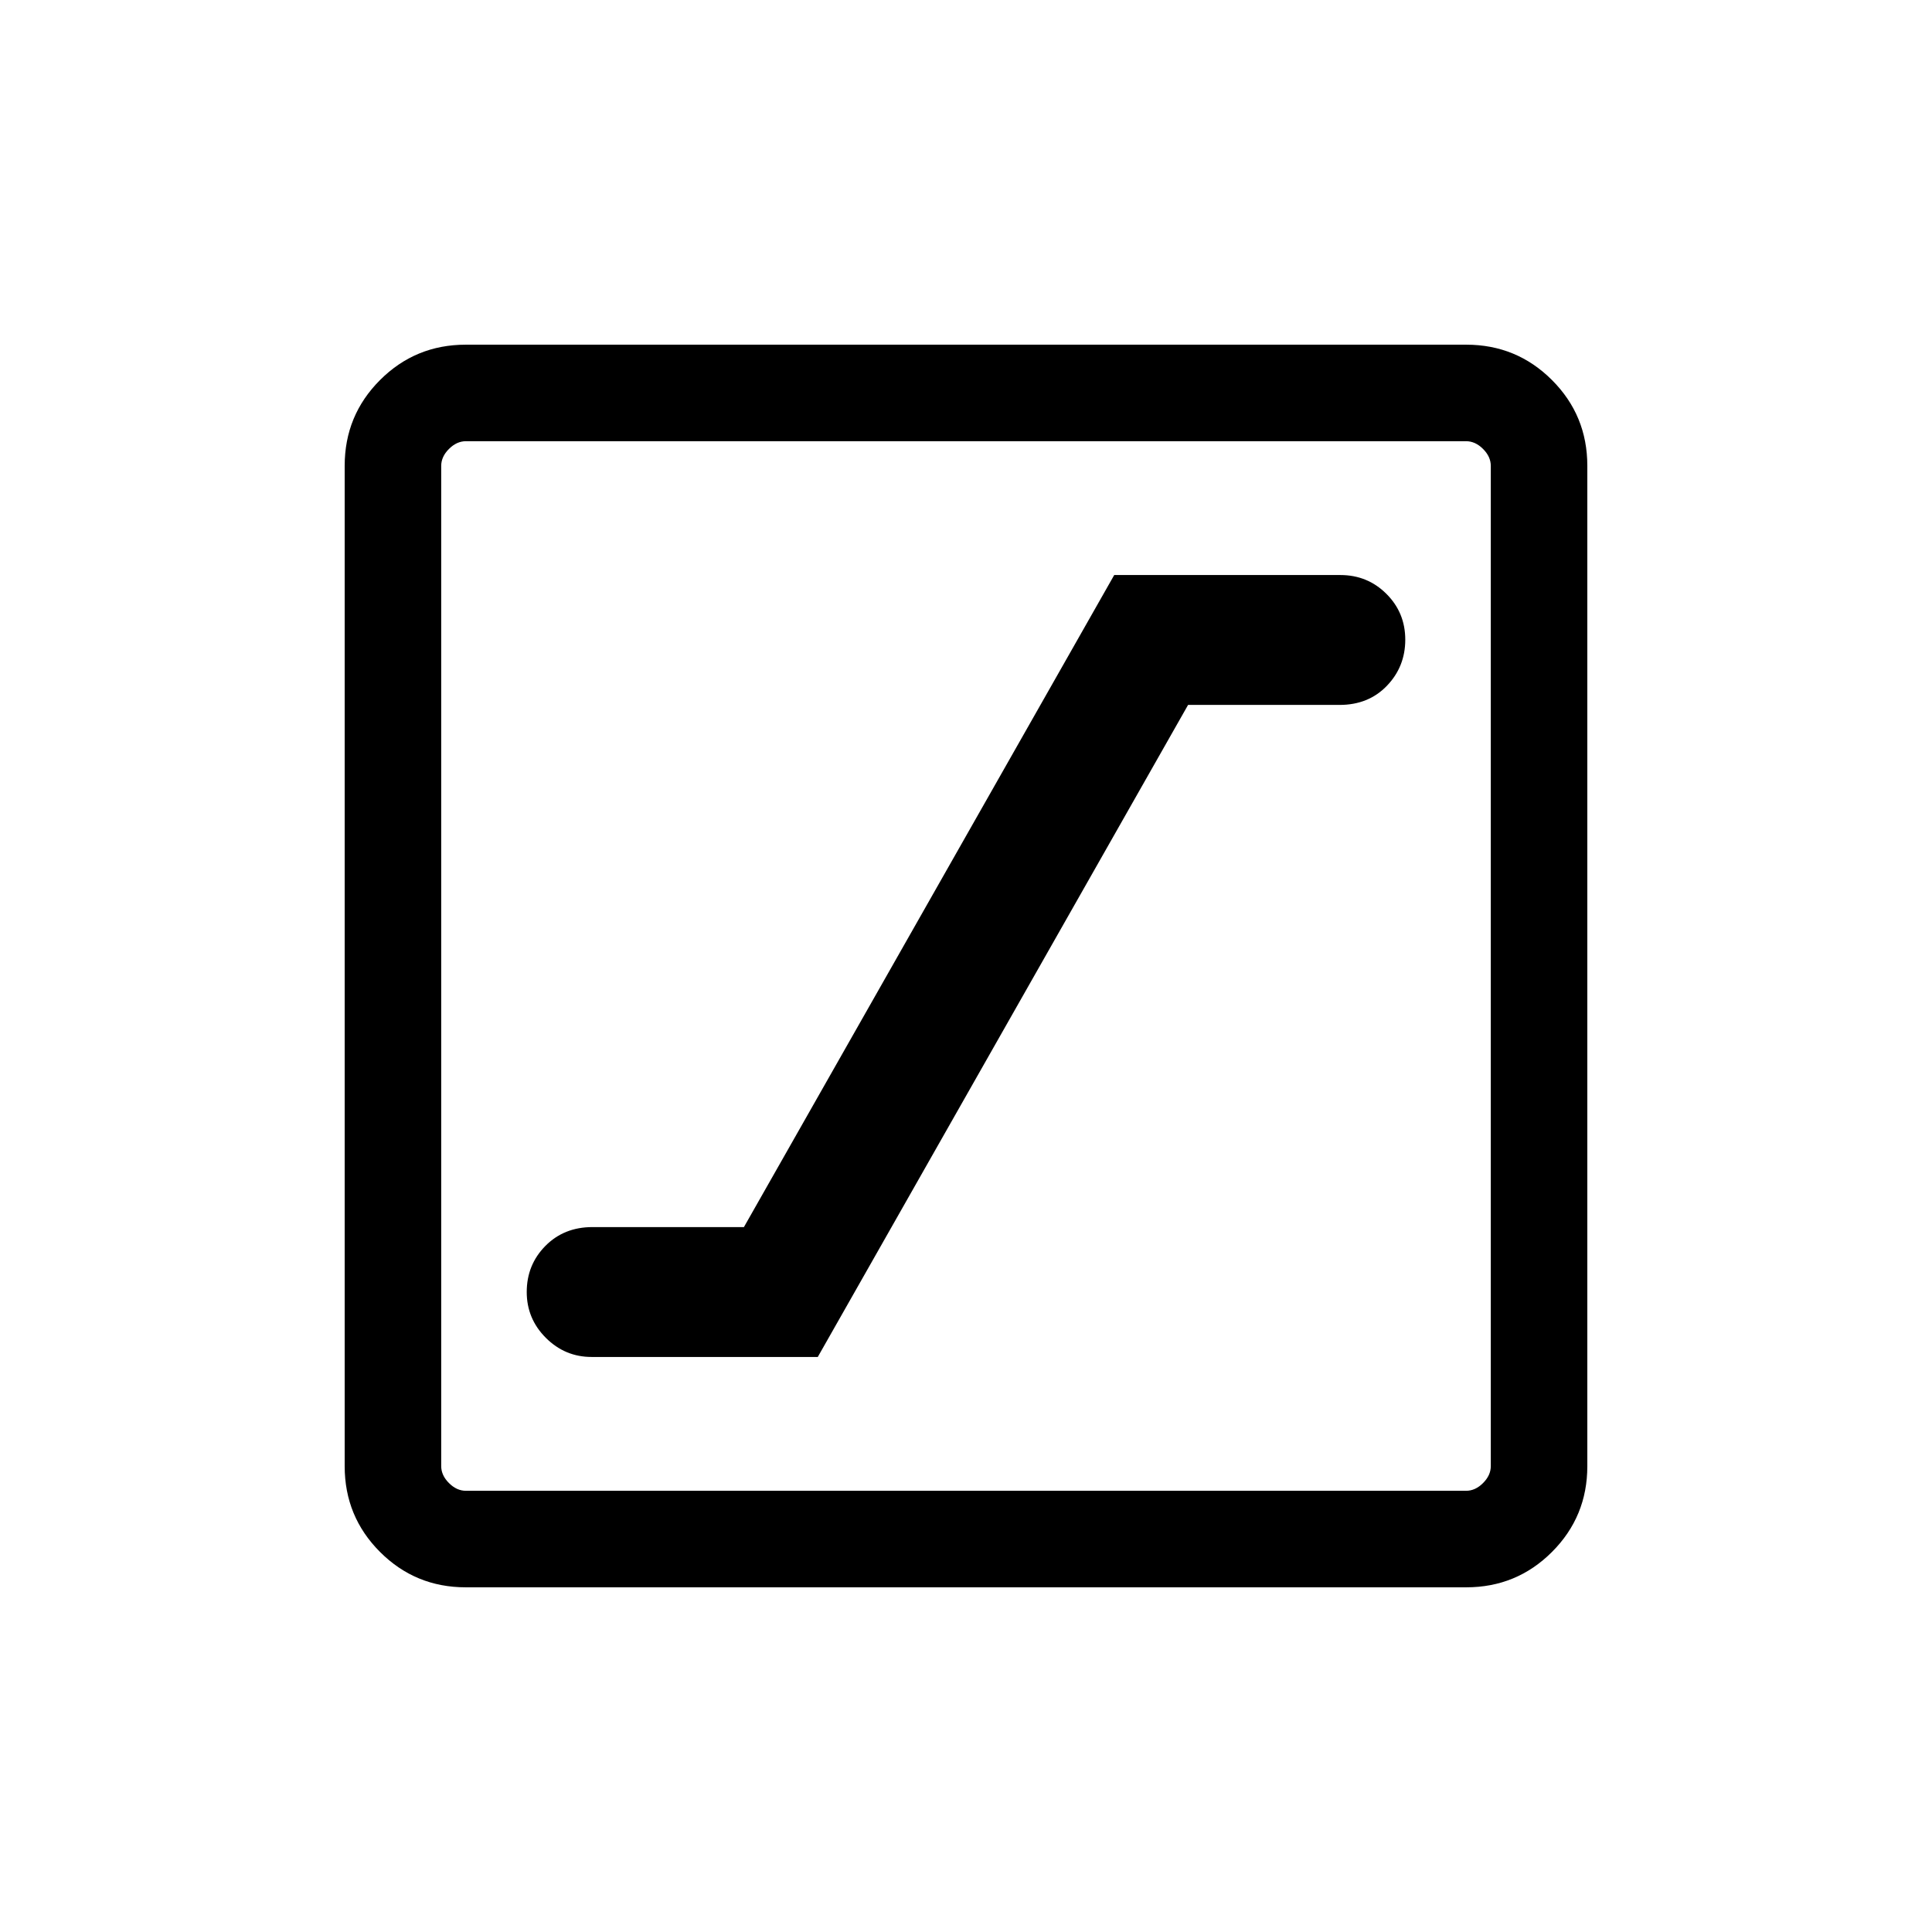 <svg xmlns="http://www.w3.org/2000/svg" height="20" viewBox="0 -960 960 960" width="20"><path d="M294-285.73h112.35l184-324h75.26q14.4 0 23.53-9.5t9.13-22.92q0-13.43-9.38-22.77-9.38-9.35-22.89-9.35H553.65l-184 324h-75.26q-14.16 0-23.41 9.38T261.73-318q0 13.27 9.5 22.77t22.77 9.5Zm-62.55 114.46q-25.05 0-42.61-17.57-17.57-17.56-17.57-42.61v-497.1q0-25.05 17.57-42.61 17.56-17.57 42.61-17.57h497.1q25.05 0 42.61 17.57 17.57 17.56 17.57 42.61v497.1q0 25.05-17.57 42.61-17.56 17.57-42.61 17.57h-497.1Zm.09-47.96h496.92q4.62 0 8.46-3.85 3.85-3.84 3.85-8.46v-496.92q0-4.62-3.85-8.46-3.84-3.85-8.46-3.85H231.54q-4.62 0-8.46 3.85-3.85 3.84-3.85 8.46v496.92q0 4.62 3.85 8.46 3.84 3.85 8.46 3.85Zm-12.31-521.54V-219.23-740.77Z"/></svg>